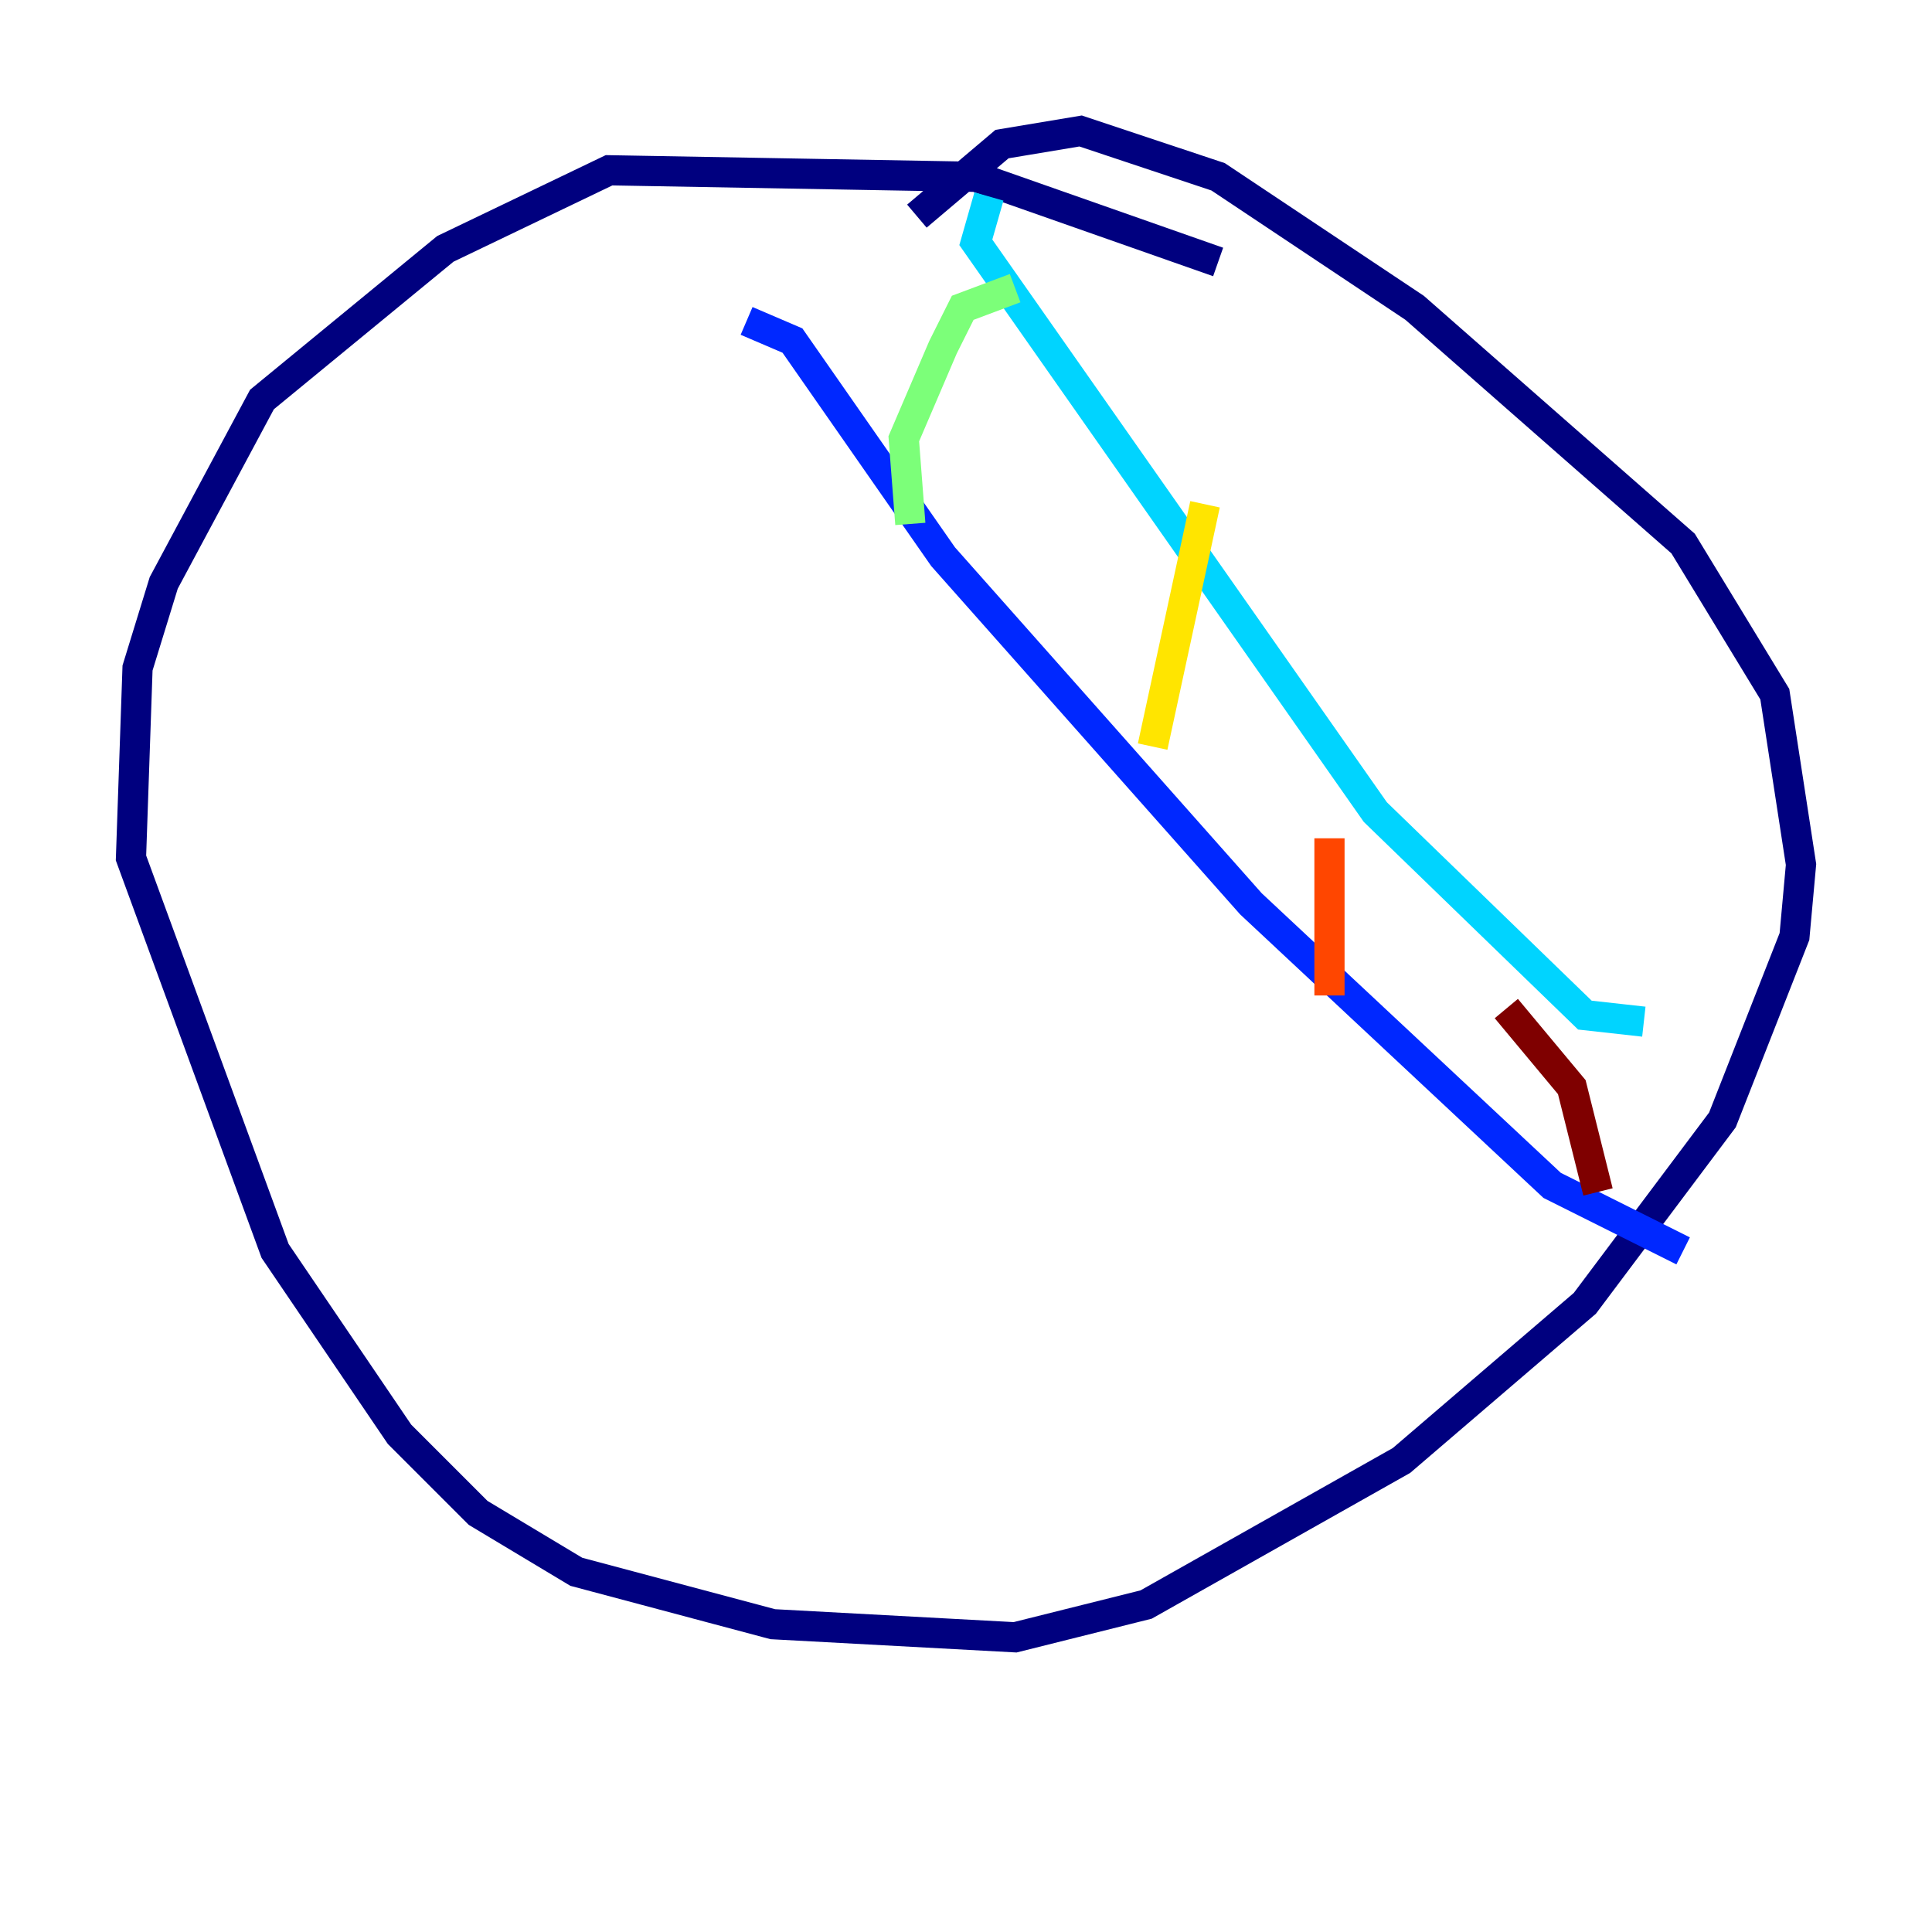 <?xml version="1.0" encoding="utf-8" ?>
<svg baseProfile="tiny" height="128" version="1.2" viewBox="0,0,128,128" width="128" xmlns="http://www.w3.org/2000/svg" xmlns:ev="http://www.w3.org/2001/xml-events" xmlns:xlink="http://www.w3.org/1999/xlink"><defs /><polyline fill="none" points="80.705,17.356 64.651,11.715 40.352,11.281 29.505,16.488 17.356,26.468 10.848,38.617 9.112,44.258 8.678,56.841 18.224,82.875 26.468,95.024 31.675,100.231 38.183,104.136 51.2,107.607 67.254,108.475 75.932,106.305 92.854,96.759 105.003,86.346 114.115,74.197 118.888,62.047 119.322,57.275 117.586,45.993 111.512,36.014 93.722,20.393 80.705,11.715 71.593,8.678 66.386,9.546 60.746,14.319" stroke="#00007f" stroke-width="2" /><polyline fill="none" points="49.464,21.261 52.502,22.563 62.481,36.881 82.875,59.878 102.834,78.536 111.512,82.875" stroke="#0028ff" stroke-width="2" /><polyline fill="none" points="65.519,13.017 64.651,16.054 91.119,53.803 105.003,67.254 108.909,67.688" stroke="#00d4ff" stroke-width="2" /><polyline fill="none" points="67.254,19.091 63.783,20.393 62.481,22.997 59.878,29.071 60.312,34.712" stroke="#7cff79" stroke-width="2" /><polyline fill="none" points="79.837,33.41 76.366,49.464" stroke="#ffe500" stroke-width="2" /><polyline fill="none" points="88.081,55.539 88.081,65.953" stroke="#ff4600" stroke-width="2" /><polyline fill="none" points="99.797,66.82 104.136,72.027 105.871,78.969" stroke="#7f0000" stroke-width="2" /></svg>